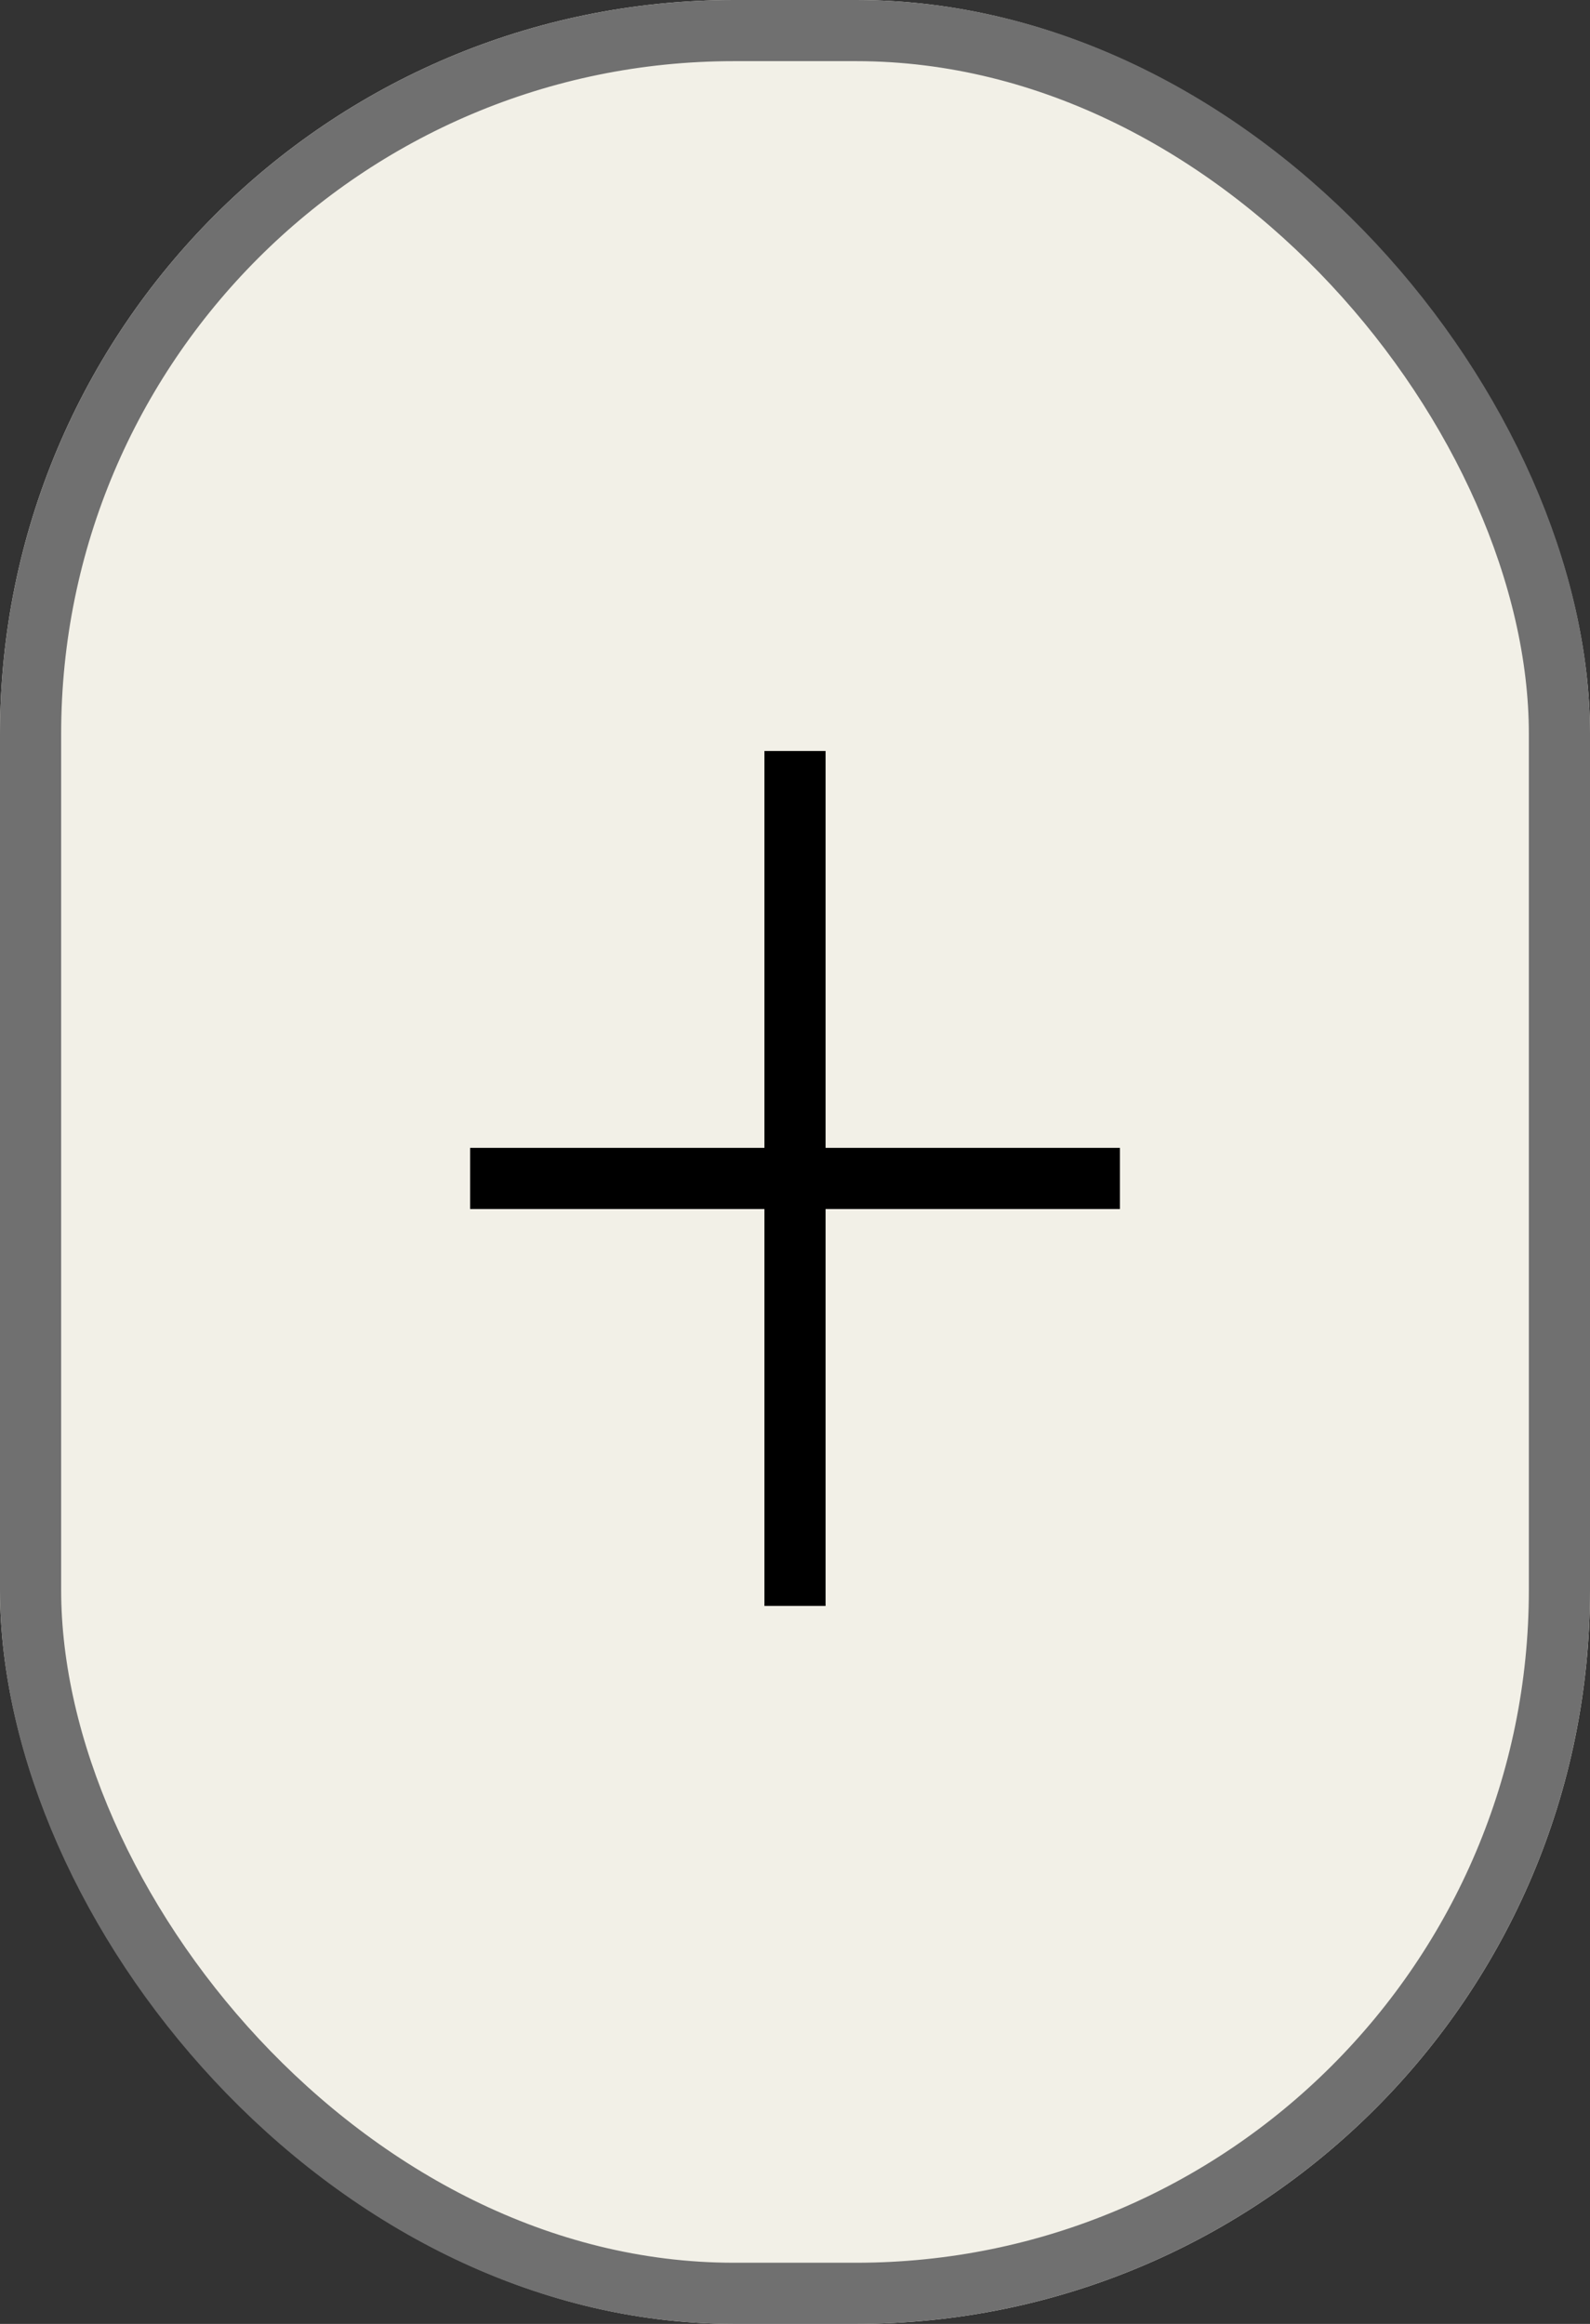 <svg xmlns="http://www.w3.org/2000/svg" width="26" height="38" viewBox="0 0 26 38"><rect x="0" y="0" width="26" height="38" fill="#333333" stroke="none"/><defs><style>.a{fill:#F2F0E7;stroke:#707070;}.b,.d{fill:none;}.b{stroke:#000;}.c{stroke:none;}</style></defs><g class="a"><rect class="c" width="26" height="38" rx="12"/><rect class="d" x="0.5" y="0.5" width="25" height="37" rx="11.5"/></g><line class="b" x2="10.625" transform="translate(7.688 19.27)"/><line class="b" x2="13.98" transform="translate(13 12.28) rotate(90)"/></svg>
